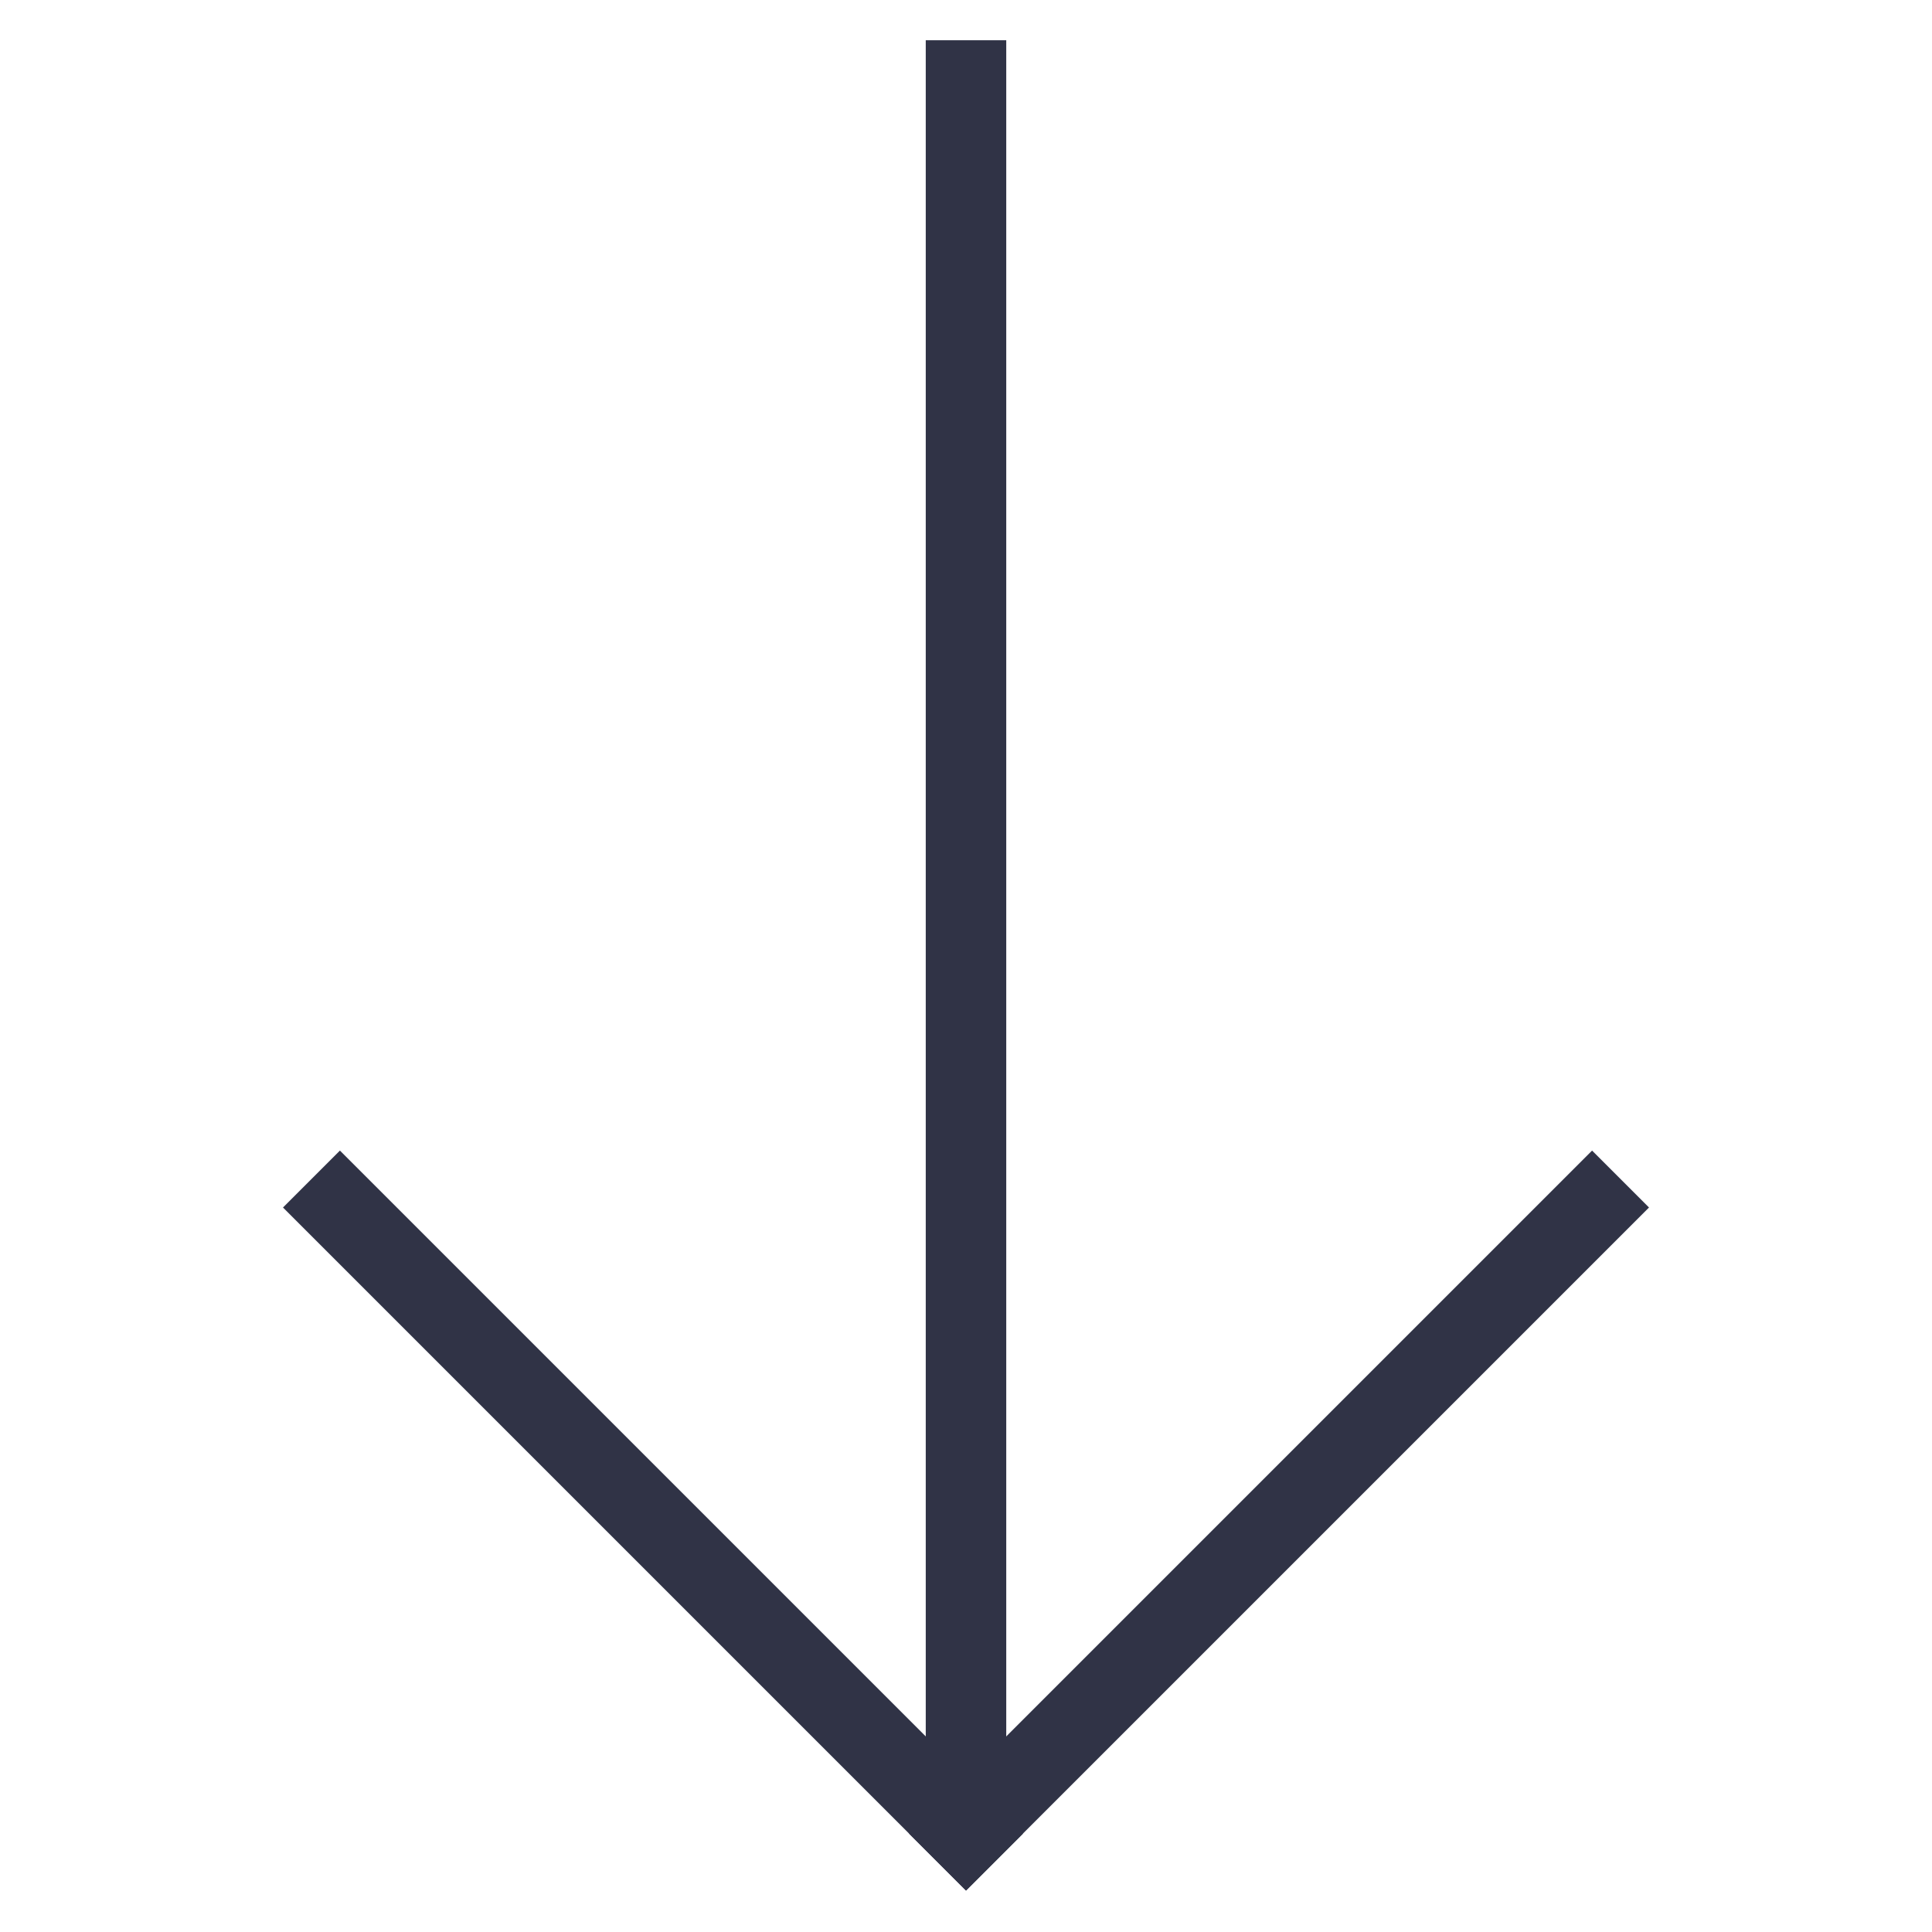 <svg width="48" height="48" fill="none" stroke-width="2" stroke="#303346" xmlns="http://www.w3.org/2000/svg">

  <path d="M24 1v44"/>

  <path d="M40.262 29.293l-16.97 16.97"/>

  <path d="M7.738 29.293l16.971 16.971"/>

</svg>
